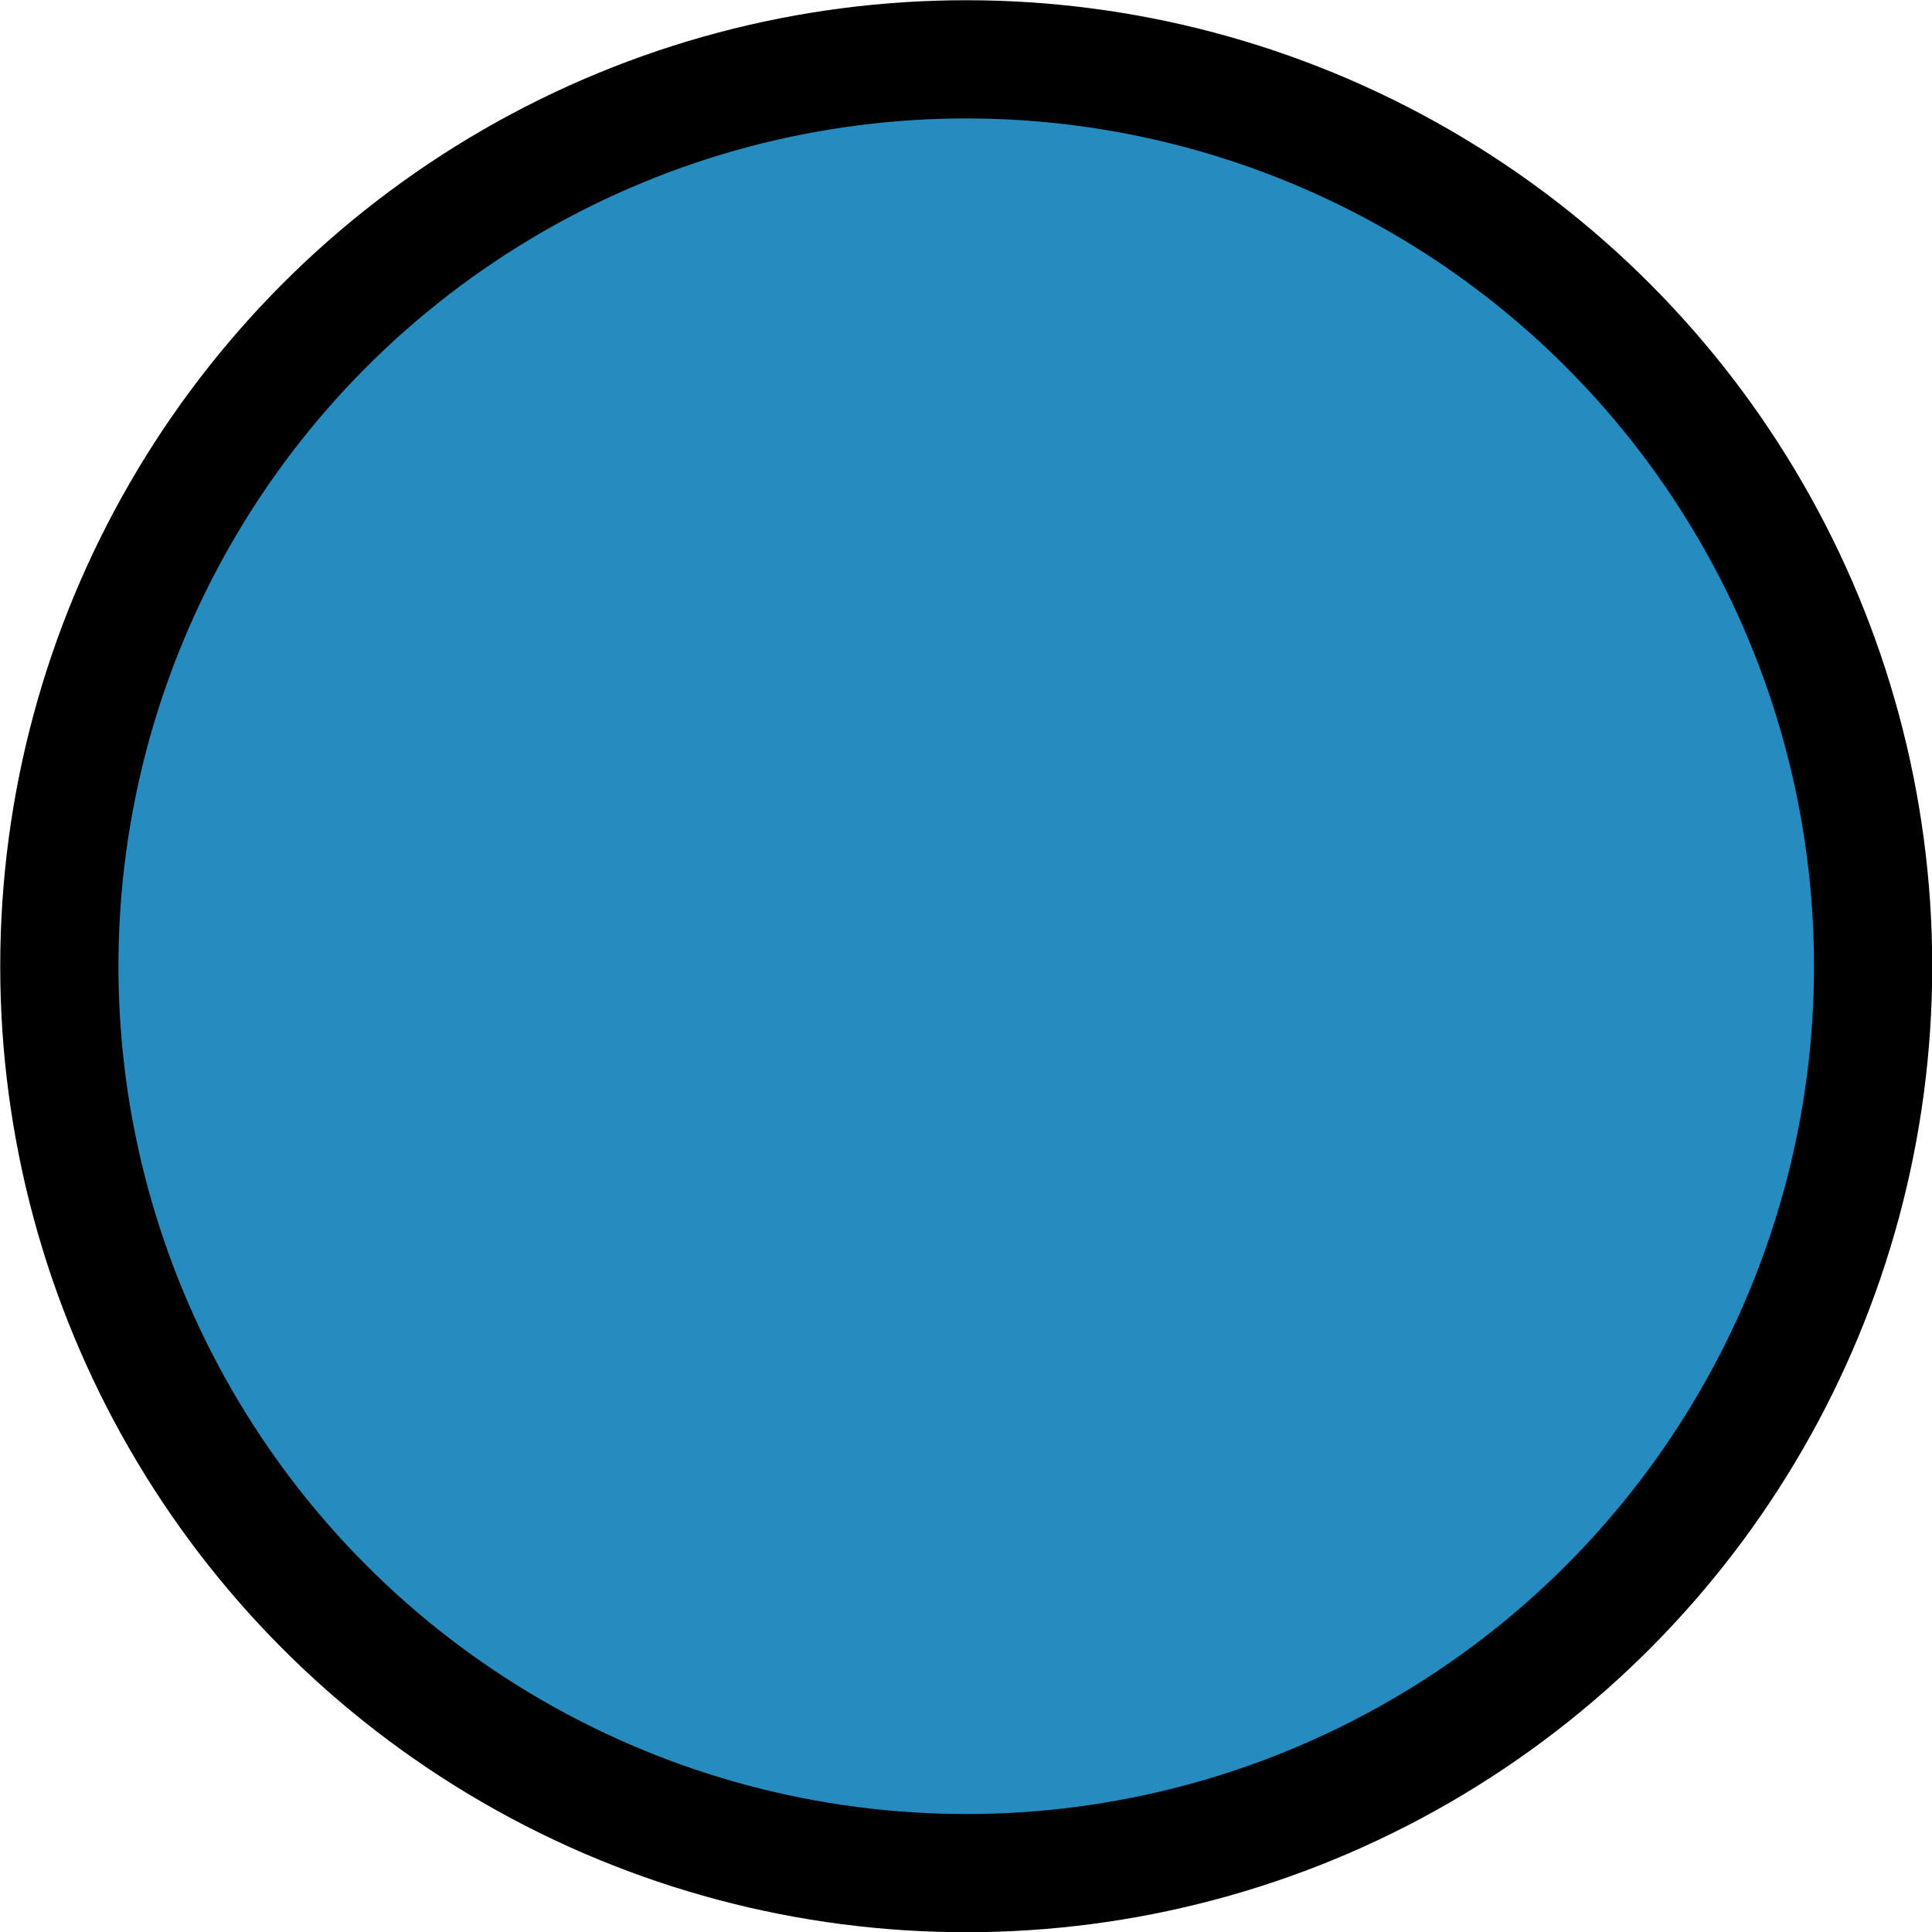 <?xml version="1.0" encoding="UTF-8" standalone="no"?>
<svg
	xmlns:dc="http://purl.org/dc/elements/1.1/"
	xmlns:cc="http://creativecommons.org/ns#"
	xmlns:rdf="http://www.w3.org/1999/02/22-rdf-syntax-ns#"
	xmlns:svg="http://www.w3.org/2000/svg"
	xmlns="http://www.w3.org/2000/svg"
	id="svg8"
	version="1.1"
	viewBox="0 0 4.233 4.233"
	height="16"
	width="16">
	<defs id="defs2" />
	<g id="layer1">
		<ellipse
			transform="scale(1,-1)"
			ry="1.987"
			rx="1.987"
			cy="-2.117"
			cx="2.117"
			id="path833"
			style="fill:#268cbf;fill-opacity:1;stroke:#000000;stroke-width:0.259;stroke-linecap:round;stroke-linejoin:round;stroke-miterlimit:4;stroke-dasharray:none" />
	</g>
</svg>
